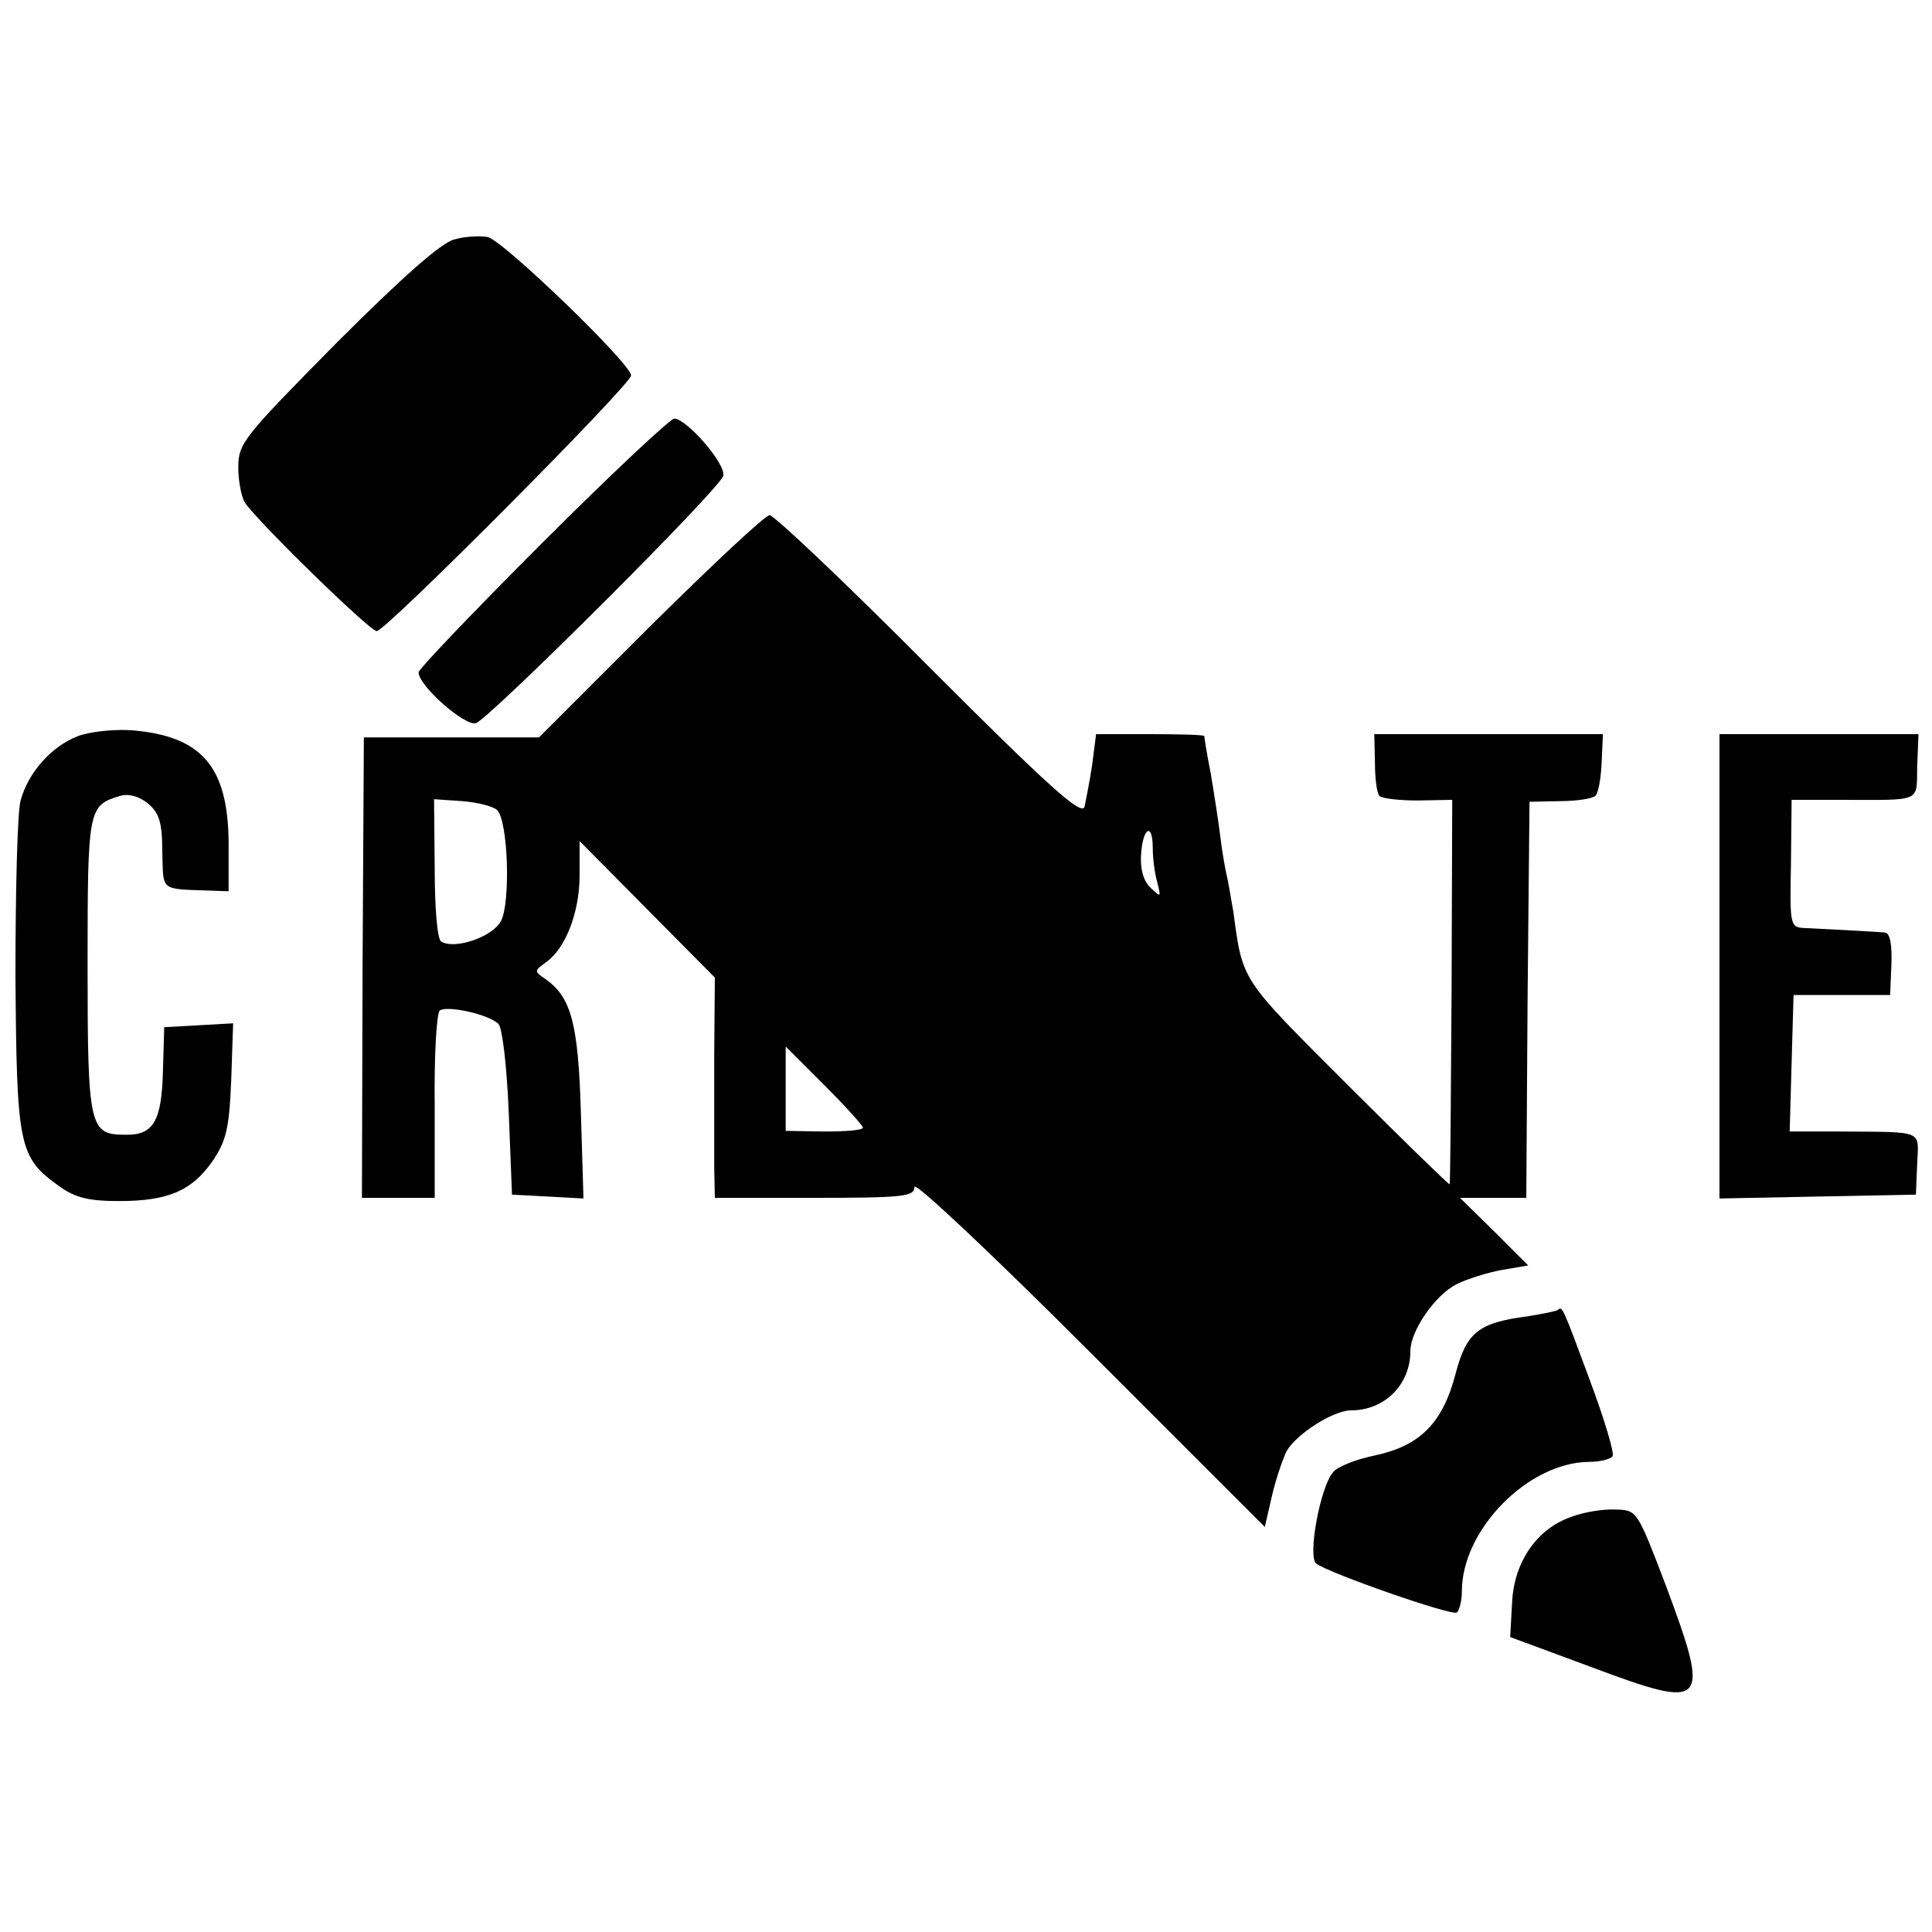 <?xml version="1.0" standalone="no"?>
<!DOCTYPE svg PUBLIC "-//W3C//DTD SVG 20010904//EN"
 "http://www.w3.org/TR/2001/REC-SVG-20010904/DTD/svg10.dtd">
<svg version="1.0" xmlns="http://www.w3.org/2000/svg"
 width="300pt" height="300pt" viewBox="0 0 300 300"
 preserveAspectRatio="xMidYMid meet">
<g transform="translate(0,300) scale(0.1,-0.1)"
fill="#000000" stroke="none">
<path d="M705 2628 c-20 -5 -81 -59 -183 -161 -144 -146 -152 -155 -152 -193
0 -21 5 -46 10 -54 18 -28 194 -200 205 -200 14 0 395 383 395 397 0 18 -200
211 -223 215 -12 2 -36 1 -52 -4z"/>
<path d="M843 2158 c-106 -106 -193 -197 -193 -202 0 -21 72 -84 89 -79 23 9
379 364 384 384 5 18 -57 89 -76 89 -6 0 -98 -86 -204 -192z"/>
<path d="M1010 2028 l-173 -173 -136 0 -136 0 -2 -357 -1 -358 57 0 56 0 0
143 c-1 78 3 145 8 148 12 8 76 -6 91 -21 6 -6 13 -65 16 -138 l5 -127 56 -3
55 -3 -4 133 c-4 138 -15 179 -54 207 -19 13 -19 13 0 27 30 21 52 77 52 135
l0 53 105 -106 105 -106 -1 -124 c0 -67 0 -144 0 -170 l1 -48 155 0 c138 0
155 2 155 17 0 9 120 -104 272 -256 l272 -272 11 48 c6 26 17 58 23 70 15 26
72 63 100 63 52 0 92 40 92 92 0 31 38 87 72 104 16 8 48 18 70 22 l41 7 -53
53 -53 52 51 0 52 0 2 308 3 307 47 1 c26 0 51 4 55 8 5 4 9 28 10 52 l2 44
-178 0 -177 0 1 -44 c0 -25 3 -48 7 -52 4 -4 31 -7 60 -7 l53 1 -1 -296 c-1
-164 -2 -299 -3 -301 0 -2 -72 68 -159 155 -167 167 -162 159 -177 269 -4 22
-8 47 -10 55 -2 8 -7 35 -10 60 -3 25 -10 69 -15 99 -6 30 -10 56 -10 58 0 2
-38 3 -84 3 l-84 0 -6 -47 c-4 -27 -10 -56 -12 -66 -5 -14 -57 33 -241 217
-129 130 -241 236 -248 236 -7 0 -90 -78 -185 -172z m-238 -286 c17 -17 21
-143 6 -172 -13 -25 -72 -45 -93 -32 -6 4 -10 52 -10 114 l-1 107 44 -3 c24
-2 48 -8 54 -14z m1018 -59 c0 -16 3 -39 7 -53 6 -24 6 -24 -11 -8 -11 11 -16
30 -14 53 3 41 18 48 18 8z m-450 -434 c0 -4 -27 -6 -60 -6 l-60 1 0 66 0 65
60 -60 c33 -33 60 -63 60 -66z"/>
<path d="M121 1857 c-41 -16 -77 -56 -89 -100 -5 -17 -8 -140 -8 -272 2 -266
5 -282 68 -327 25 -18 46 -23 93 -23 76 0 113 16 145 62 21 31 26 50 29 125
l3 89 -53 -3 -54 -3 -2 -69 c-2 -77 -15 -99 -58 -98 -56 0 -59 10 -59 262 0
245 1 249 50 264 13 4 29 0 43 -11 18 -15 23 -29 23 -76 2 -62 -5 -57 76 -60
l27 -1 0 76 c-1 118 -42 165 -150 174 -27 2 -65 -2 -84 -9z"/>
<path d="M2670 1500 l0 -361 152 3 153 3 2 48 c2 53 13 49 -120 50 l-78 0 3
106 3 106 75 0 75 0 2 48 c1 30 -2 48 -10 49 -11 1 -64 4 -125 7 -22 1 -23 3
-21 100 l1 99 77 0 c126 0 117 -5 118 52 l2 50 -155 0 -154 0 0 -360z"/>
<path d="M2419 966 c-2 -2 -23 -6 -47 -10 -77 -10 -95 -25 -112 -90 -20 -76
-55 -111 -125 -126 -30 -6 -59 -18 -65 -26 -20 -23 -40 -132 -26 -142 20 -15
209 -81 218 -76 4 3 8 18 8 33 0 96 103 200 197 201 17 0 34 4 37 9 3 5 -13
58 -35 117 -43 116 -43 116 -50 110z"/>
<path d="M2441 645 c-54 -18 -90 -70 -93 -133 l-3 -54 127 -47 c179 -67 185
-61 114 129 -44 115 -44 115 -77 116 -19 1 -50 -4 -68 -11z"/>
</g>
</svg>
